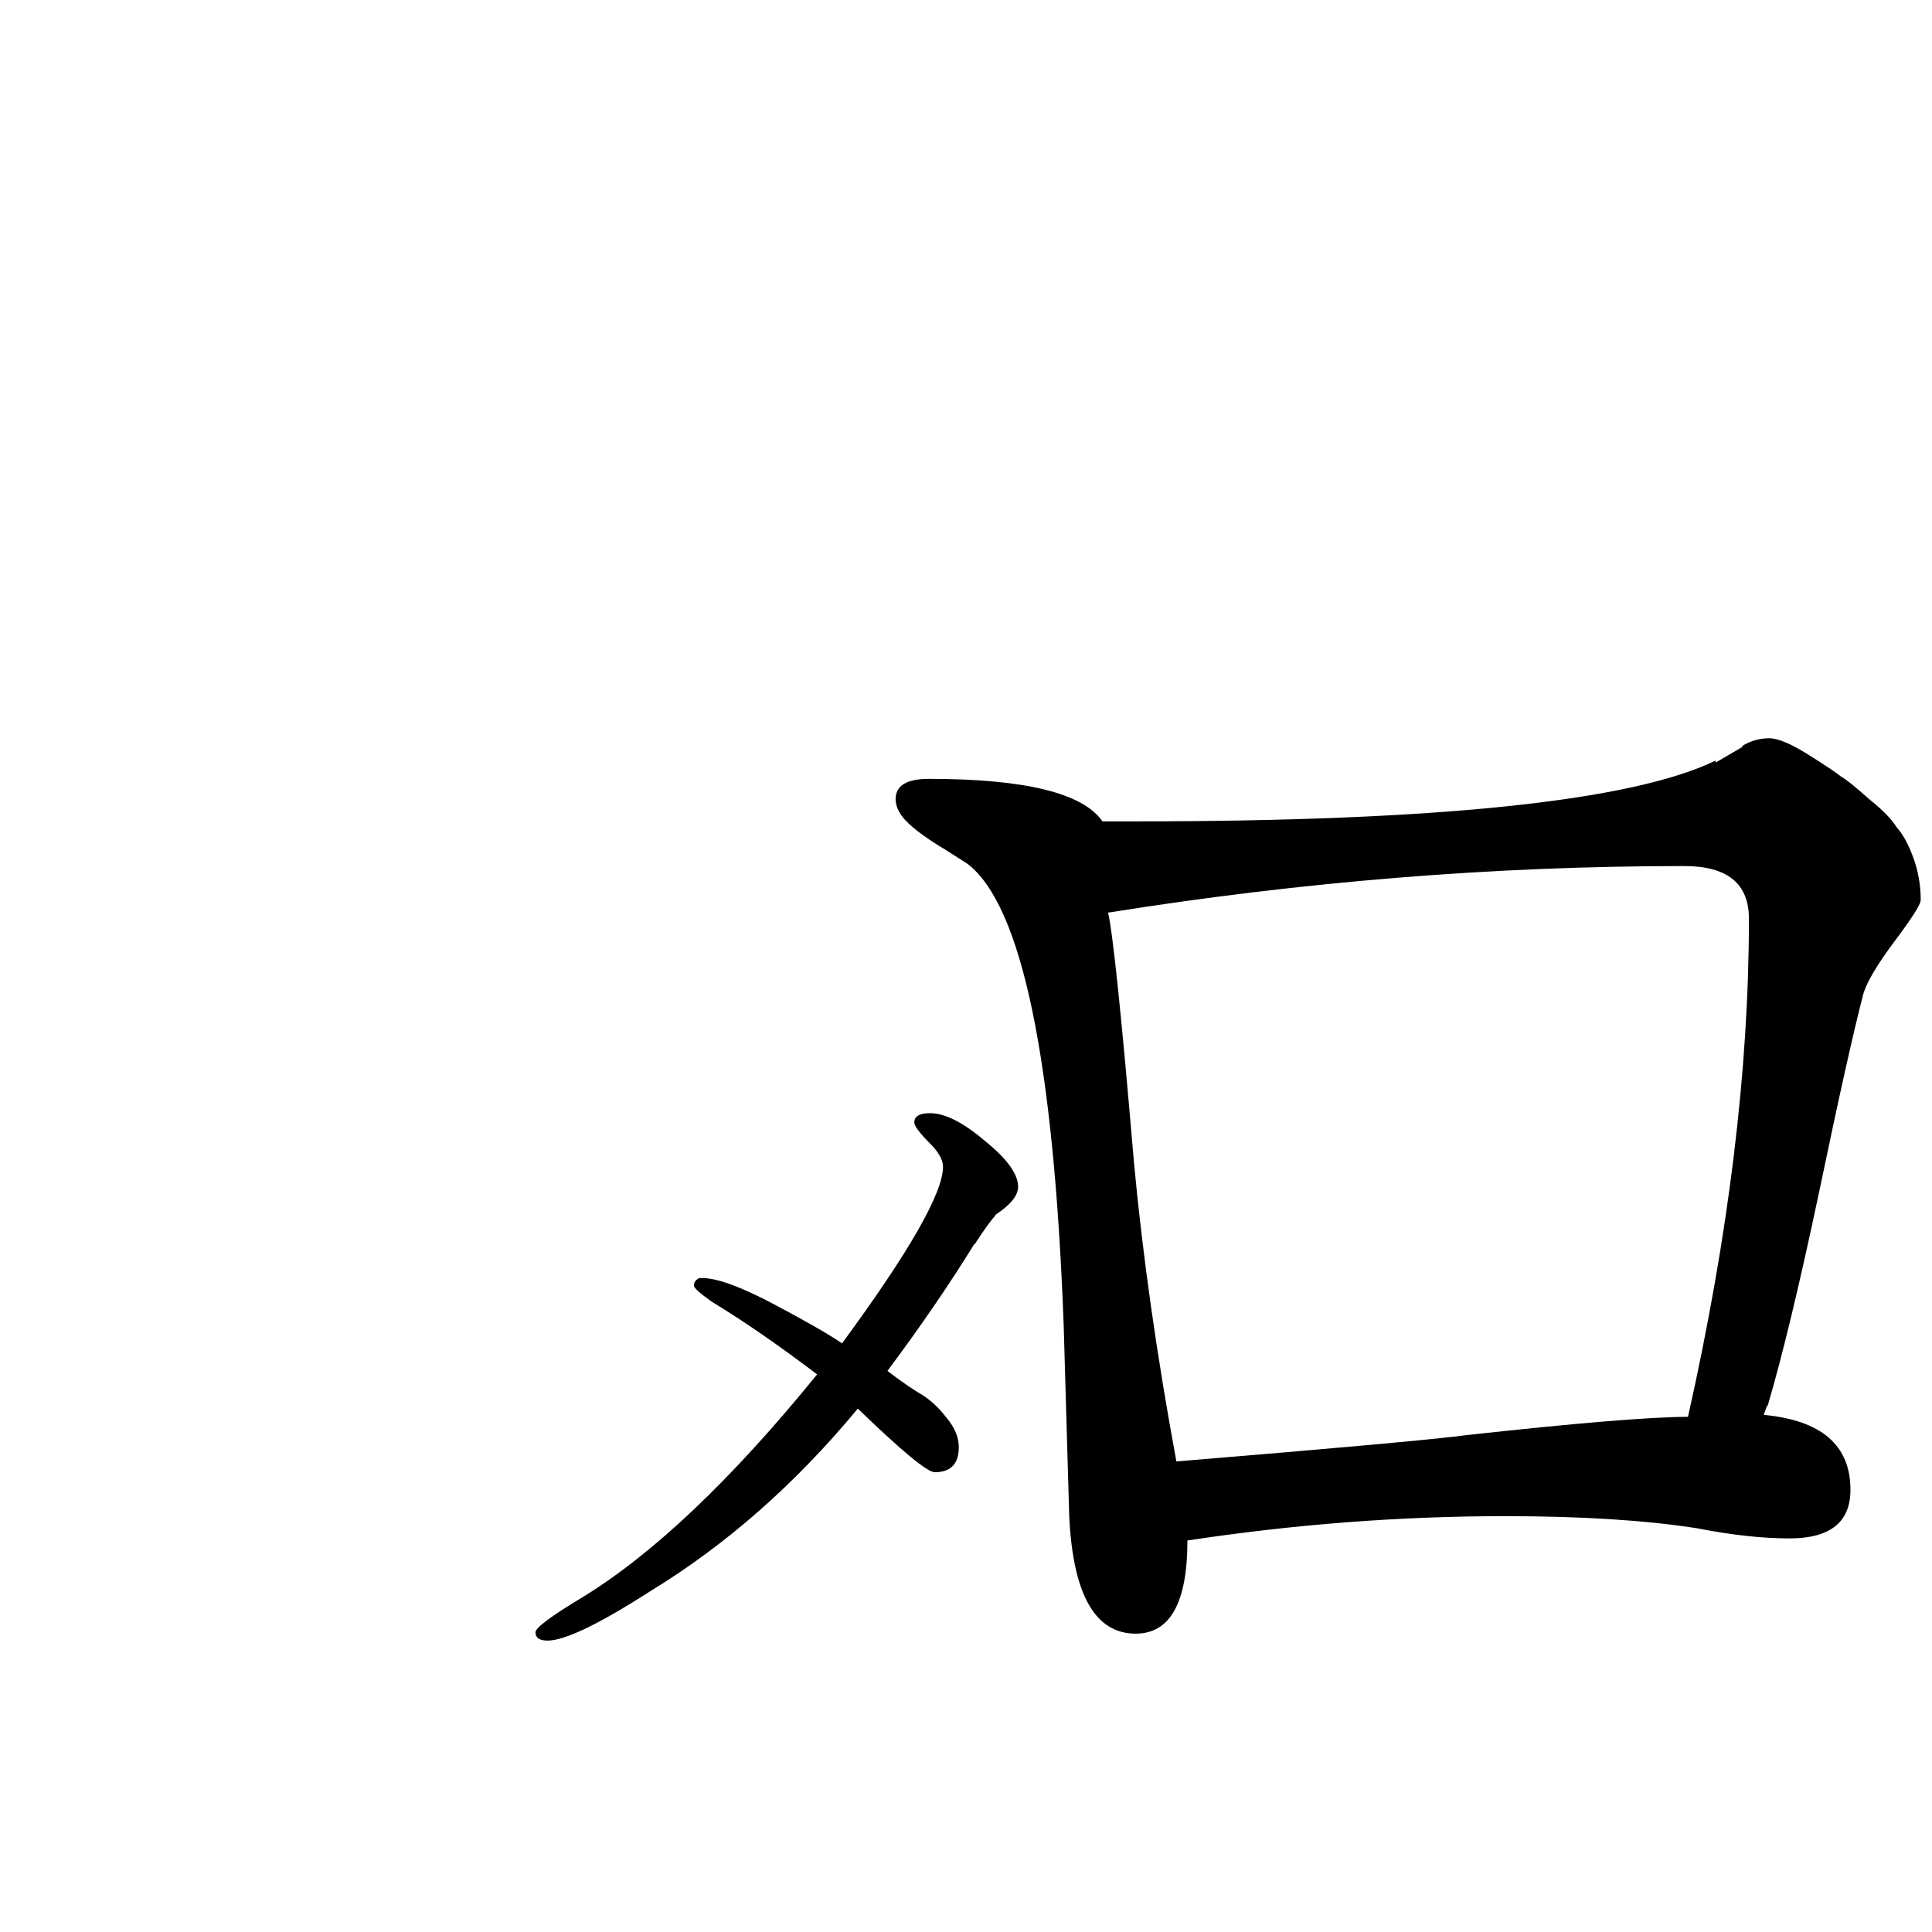 <?xml version="1.0" encoding="UTF-8" standalone="no"?>
<!-- Created with Inkscape (http://www.inkscape.org/) -->

<svg
   xmlns:dc="http://purl.org/dc/elements/1.1/"
   xmlns:cc="http://creativecommons.org/ns#"
   xmlns:rdf="http://www.w3.org/1999/02/22-rdf-syntax-ns#"
   xmlns:svg="http://www.w3.org/2000/svg"
   xmlns="http://www.w3.org/2000/svg"
   xmlns:sodipodi="http://sodipodi.sourceforge.net/DTD/sodipodi-0.dtd"
   xmlns:inkscape="http://www.inkscape.org/namespaces/inkscape"
   width="1000"
   height="1000"
   viewBox="0 0 264.583 264.583"
   version="1.1"
   id="svg1056"
   inkscape:version="0.92.5 (2060ec1f9f, 2020-04-08)"
   sodipodi:docname="0.svg">
  <defs
     id="defs1050" />
  <sodipodi:namedview
     id="base"
     pagecolor="#ffffff"
     bordercolor="#666666"
     borderopacity="1.0"
     inkscape:pageopacity="0.0"
     inkscape:pageshadow="2"
     inkscape:zoom="0.53740115"
     inkscape:cx="200.24603"
     inkscape:cy="391.80548"
     inkscape:document-units="mm"
     inkscape:current-layer="layer1"
     showgrid="true"
     fit-margin-top="0"
     fit-margin-left="0"
     fit-margin-right="0"
     fit-margin-bottom="0"
     inkscape:window-width="1718"
     inkscape:window-height="906"
     inkscape:window-x="192"
     inkscape:window-y="35"
     inkscape:window-maximized="0"
     units="px"
     showguides="true"
     inkscape:snap-grids="false" />
  <g
     inkscape:label="Layer 1"
     inkscape:groupmode="layer"
     id="layer1"
     transform="translate(-72.694,173.073)">
    <g
       aria-label="メ"
       transform="matrix(13.022,0,0,11.771,-695.457,-1160.163)"
       style="font-style:normal;font-weight:normal;font-size:9.742px;line-height:100;font-family:sans-serif;letter-spacing:0px;word-spacing:0px;fill:#000000;fill-opacity:1;stroke:none;stroke-width:0.073"
       id="text36">
      <path
         d="m 69.696,97.664 q 0,0.156 -0.244,0.331 h 0.01 q -0.058,0.058 -0.224,0.341 v -0.01 q -0.39,0.701 -0.916,1.481 0.146,0.127 0.312,0.244 0.175,0.107 0.302,0.292 0.136,0.175 0.136,0.351 0,0.292 -0.253,0.292 -0.117,0 -0.809,-0.74 -0.984,1.315 -2.182,2.124 -0.809,0.575 -1.081,0.575 -0.127,0 -0.127,-0.097 0,-0.078 0.497,-0.409 1.12,-0.76 2.465,-2.591 -0.604,-0.507 -1.111,-0.848 -0.185,-0.146 -0.185,-0.185 0,-0.058 0.058,-0.088 h 0.029 q 0.234,0 0.75,0.302 0.516,0.302 0.721,0.458 1.062,-1.598 1.062,-2.055 0,-0.127 -0.156,-0.292 -0.146,-0.166 -0.146,-0.224 0,-0.107 0.166,-0.107 0.234,0 0.575,0.321 0.351,0.312 0.351,0.536 z"
         style="font-style:normal;font-variant:normal;font-weight:normal;font-stretch:normal;font-family:UnJamoBatang;-inkscape-font-specification:UnJamoBatang;fill:#000000;stroke-width:0.073"
         id="path1098"
         inkscape:connector-curvature="0" />
    </g>
    <g
       aria-label="ロ"
       transform="matrix(11.823,0,0,12.965,-695.457,-1160.163)"
       style="font-style:normal;font-weight:normal;font-size:21.392px;line-height:100;font-family:sans-serif;letter-spacing:0px;word-spacing:0px;fill:#000000;fill-opacity:1;stroke:none;stroke-width:0.16"
       id="text40">
      <path
         d="m 87.218,85.646 q 0,0.064 -0.299,0.428 -0.299,0.364 -0.364,0.556 -0.171,0.599 -0.513,2.096 -0.342,1.476 -0.599,2.268 v -0.021 l -0.043,0.107 q 1.005,0.086 1.005,0.792 0,0.513 -0.706,0.513 -0.471,0 -1.07,-0.107 -0.898,-0.128 -2.225,-0.128 -1.818,0 -3.679,0.257 0,0.984 -0.599,0.984 -0.706,0 -0.77,-1.241 l -0.064,-2.011 Q 77.121,85.924 76.18,85.261 L 75.923,85.111 q -0.278,-0.15 -0.428,-0.278 -0.15,-0.128 -0.15,-0.257 0,-0.214 0.385,-0.214 1.669,0 2.011,0.449 h 0.385 q 5.262,0 6.717,-0.642 v 0.021 l 0.321,-0.171 h -0.021 q 0.15,-0.086 0.321,-0.086 0.15,0 0.449,0.171 0.299,0.171 0.385,0.235 0.086,0.043 0.321,0.235 0.235,0.171 0.321,0.299 0.107,0.107 0.193,0.321 0.086,0.214 0.086,0.449 z m -1.989,0.193 q 0,-0.556 -0.749,-0.556 -3.294,0 -6.674,0.492 0.086,0.342 0.299,2.631 0.15,1.476 0.492,3.166 2.845,-0.214 3.359,-0.278 1.925,-0.193 2.567,-0.193 0.706,-2.867 0.706,-5.262 z"
         style="font-style:normal;font-variant:normal;font-weight:normal;font-stretch:normal;font-family:UnJamoBatang;-inkscape-font-specification:UnJamoBatang;fill:#000000;stroke-width:0.16"
         id="path1095"
         inkscape:connector-curvature="0" />
    </g>
  </g>
</svg>
